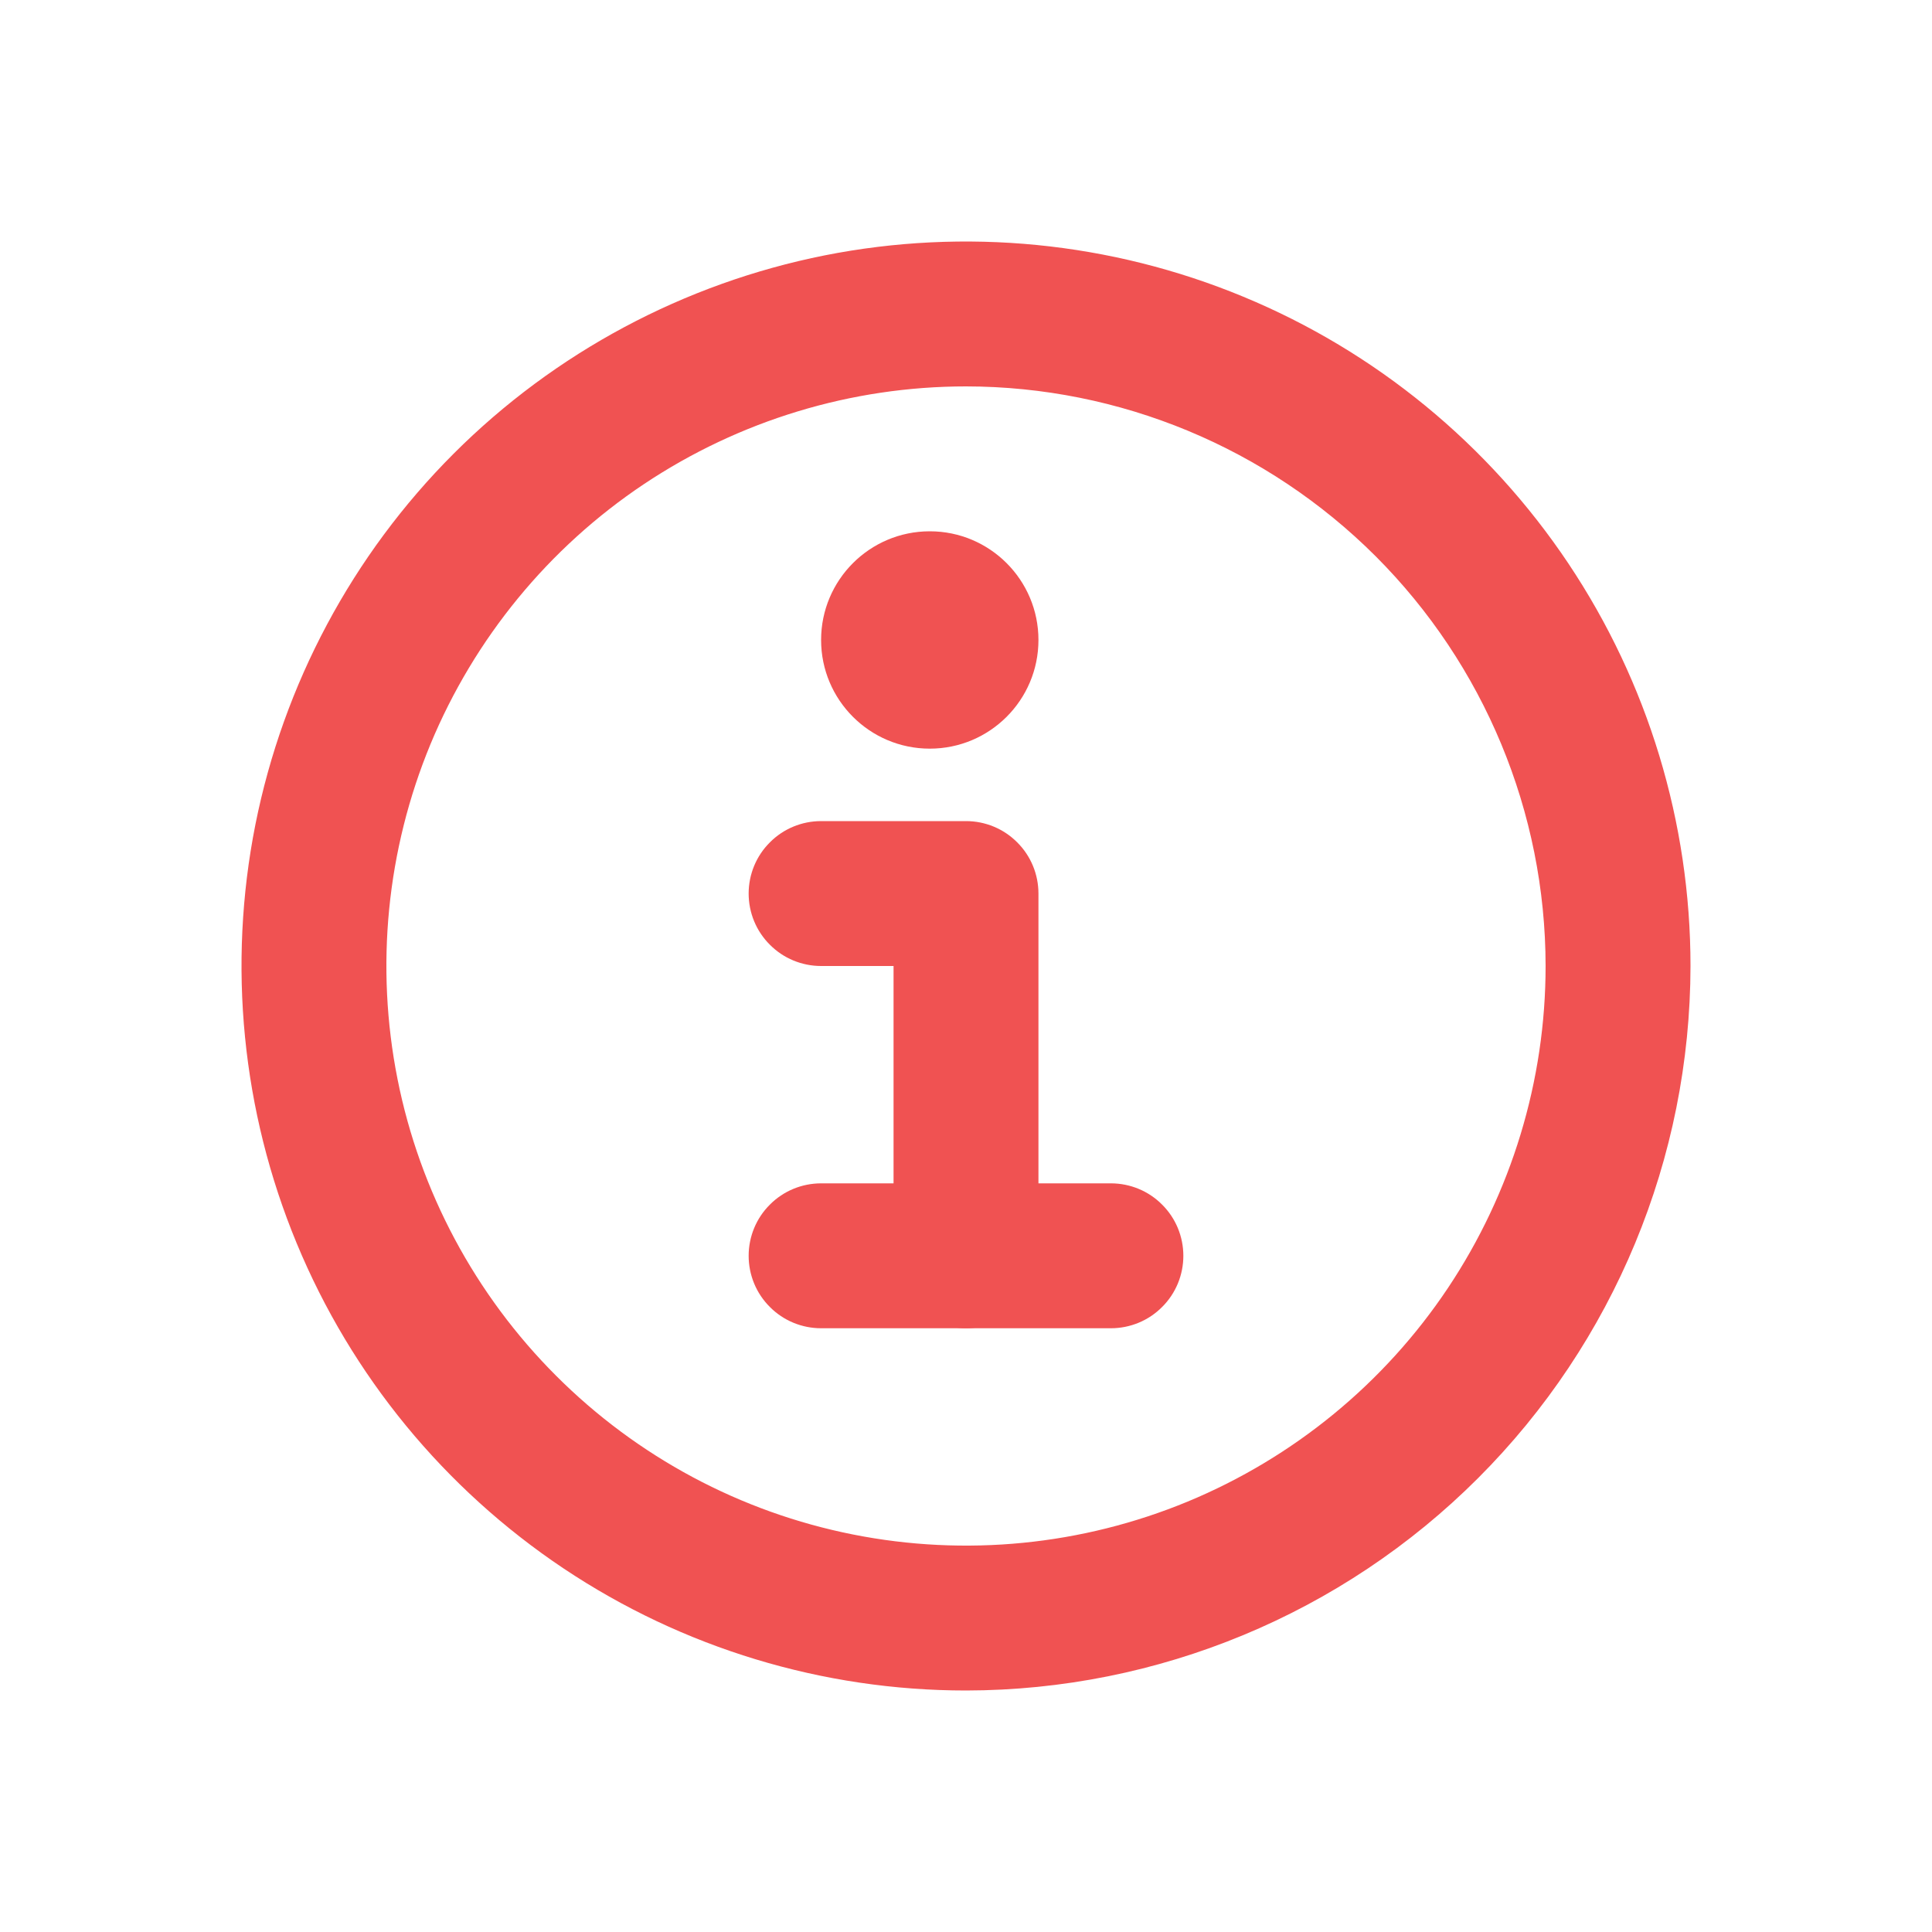 <svg width="16" height="16" viewBox="0 0 16 16" fill="none" xmlns="http://www.w3.org/2000/svg">
<path d="M8 14C6.813 14 5.653 13.648 4.667 12.989C3.68 12.329 2.911 11.393 2.457 10.296C2.003 9.2 1.884 7.993 2.115 6.829C2.347 5.666 2.918 4.596 3.757 3.757C4.596 2.918 5.666 2.347 6.829 2.115C7.993 1.884 9.2 2.003 10.296 2.457C11.393 2.911 12.329 3.68 12.989 4.667C13.648 5.653 14 6.813 14 8C13.998 9.591 13.366 11.116 12.241 12.241C11.116 13.366 9.591 13.998 8 14ZM8 3.2C7.051 3.2 6.123 3.482 5.333 4.009C4.544 4.536 3.929 5.286 3.565 6.163C3.202 7.04 3.107 8.005 3.292 8.936C3.477 9.868 3.935 10.723 4.606 11.394C5.277 12.065 6.132 12.523 7.064 12.708C7.995 12.893 8.96 12.798 9.837 12.435C10.714 12.071 11.464 11.456 11.991 10.667C12.518 9.877 12.8 8.949 12.8 8C12.799 6.727 12.292 5.507 11.393 4.607C10.493 3.708 9.273 3.201 8 3.2Z" fill="#F05252"/>
<path d="M8 11C7.841 11 7.688 10.937 7.576 10.824C7.463 10.712 7.4 10.559 7.4 10.4V8H6.8C6.641 8 6.488 7.937 6.376 7.824C6.263 7.712 6.2 7.559 6.2 7.4C6.2 7.241 6.263 7.088 6.376 6.976C6.488 6.863 6.641 6.8 6.8 6.8H8C8.159 6.8 8.312 6.863 8.424 6.976C8.537 7.088 8.6 7.241 8.6 7.4V10.4C8.6 10.559 8.537 10.712 8.424 10.824C8.312 10.937 8.159 11 8 11Z" fill="#F05252"/>
<path d="M9.2 11H6.8C6.641 11 6.488 10.937 6.376 10.824C6.263 10.712 6.2 10.559 6.2 10.4C6.2 10.241 6.263 10.088 6.376 9.976C6.488 9.863 6.641 9.8 6.8 9.8H9.2C9.359 9.8 9.512 9.863 9.624 9.976C9.737 10.088 9.8 10.241 9.8 10.4C9.8 10.559 9.737 10.712 9.624 10.824C9.512 10.937 9.359 11 9.2 11Z" fill="#F05252"/>
<path d="M7.7 6.2C8.197 6.2 8.6 5.797 8.6 5.3C8.6 4.803 8.197 4.4 7.7 4.4C7.203 4.4 6.8 4.803 6.8 5.3C6.8 5.797 7.203 6.2 7.7 6.2Z" fill="#F05252"/>
</svg>
